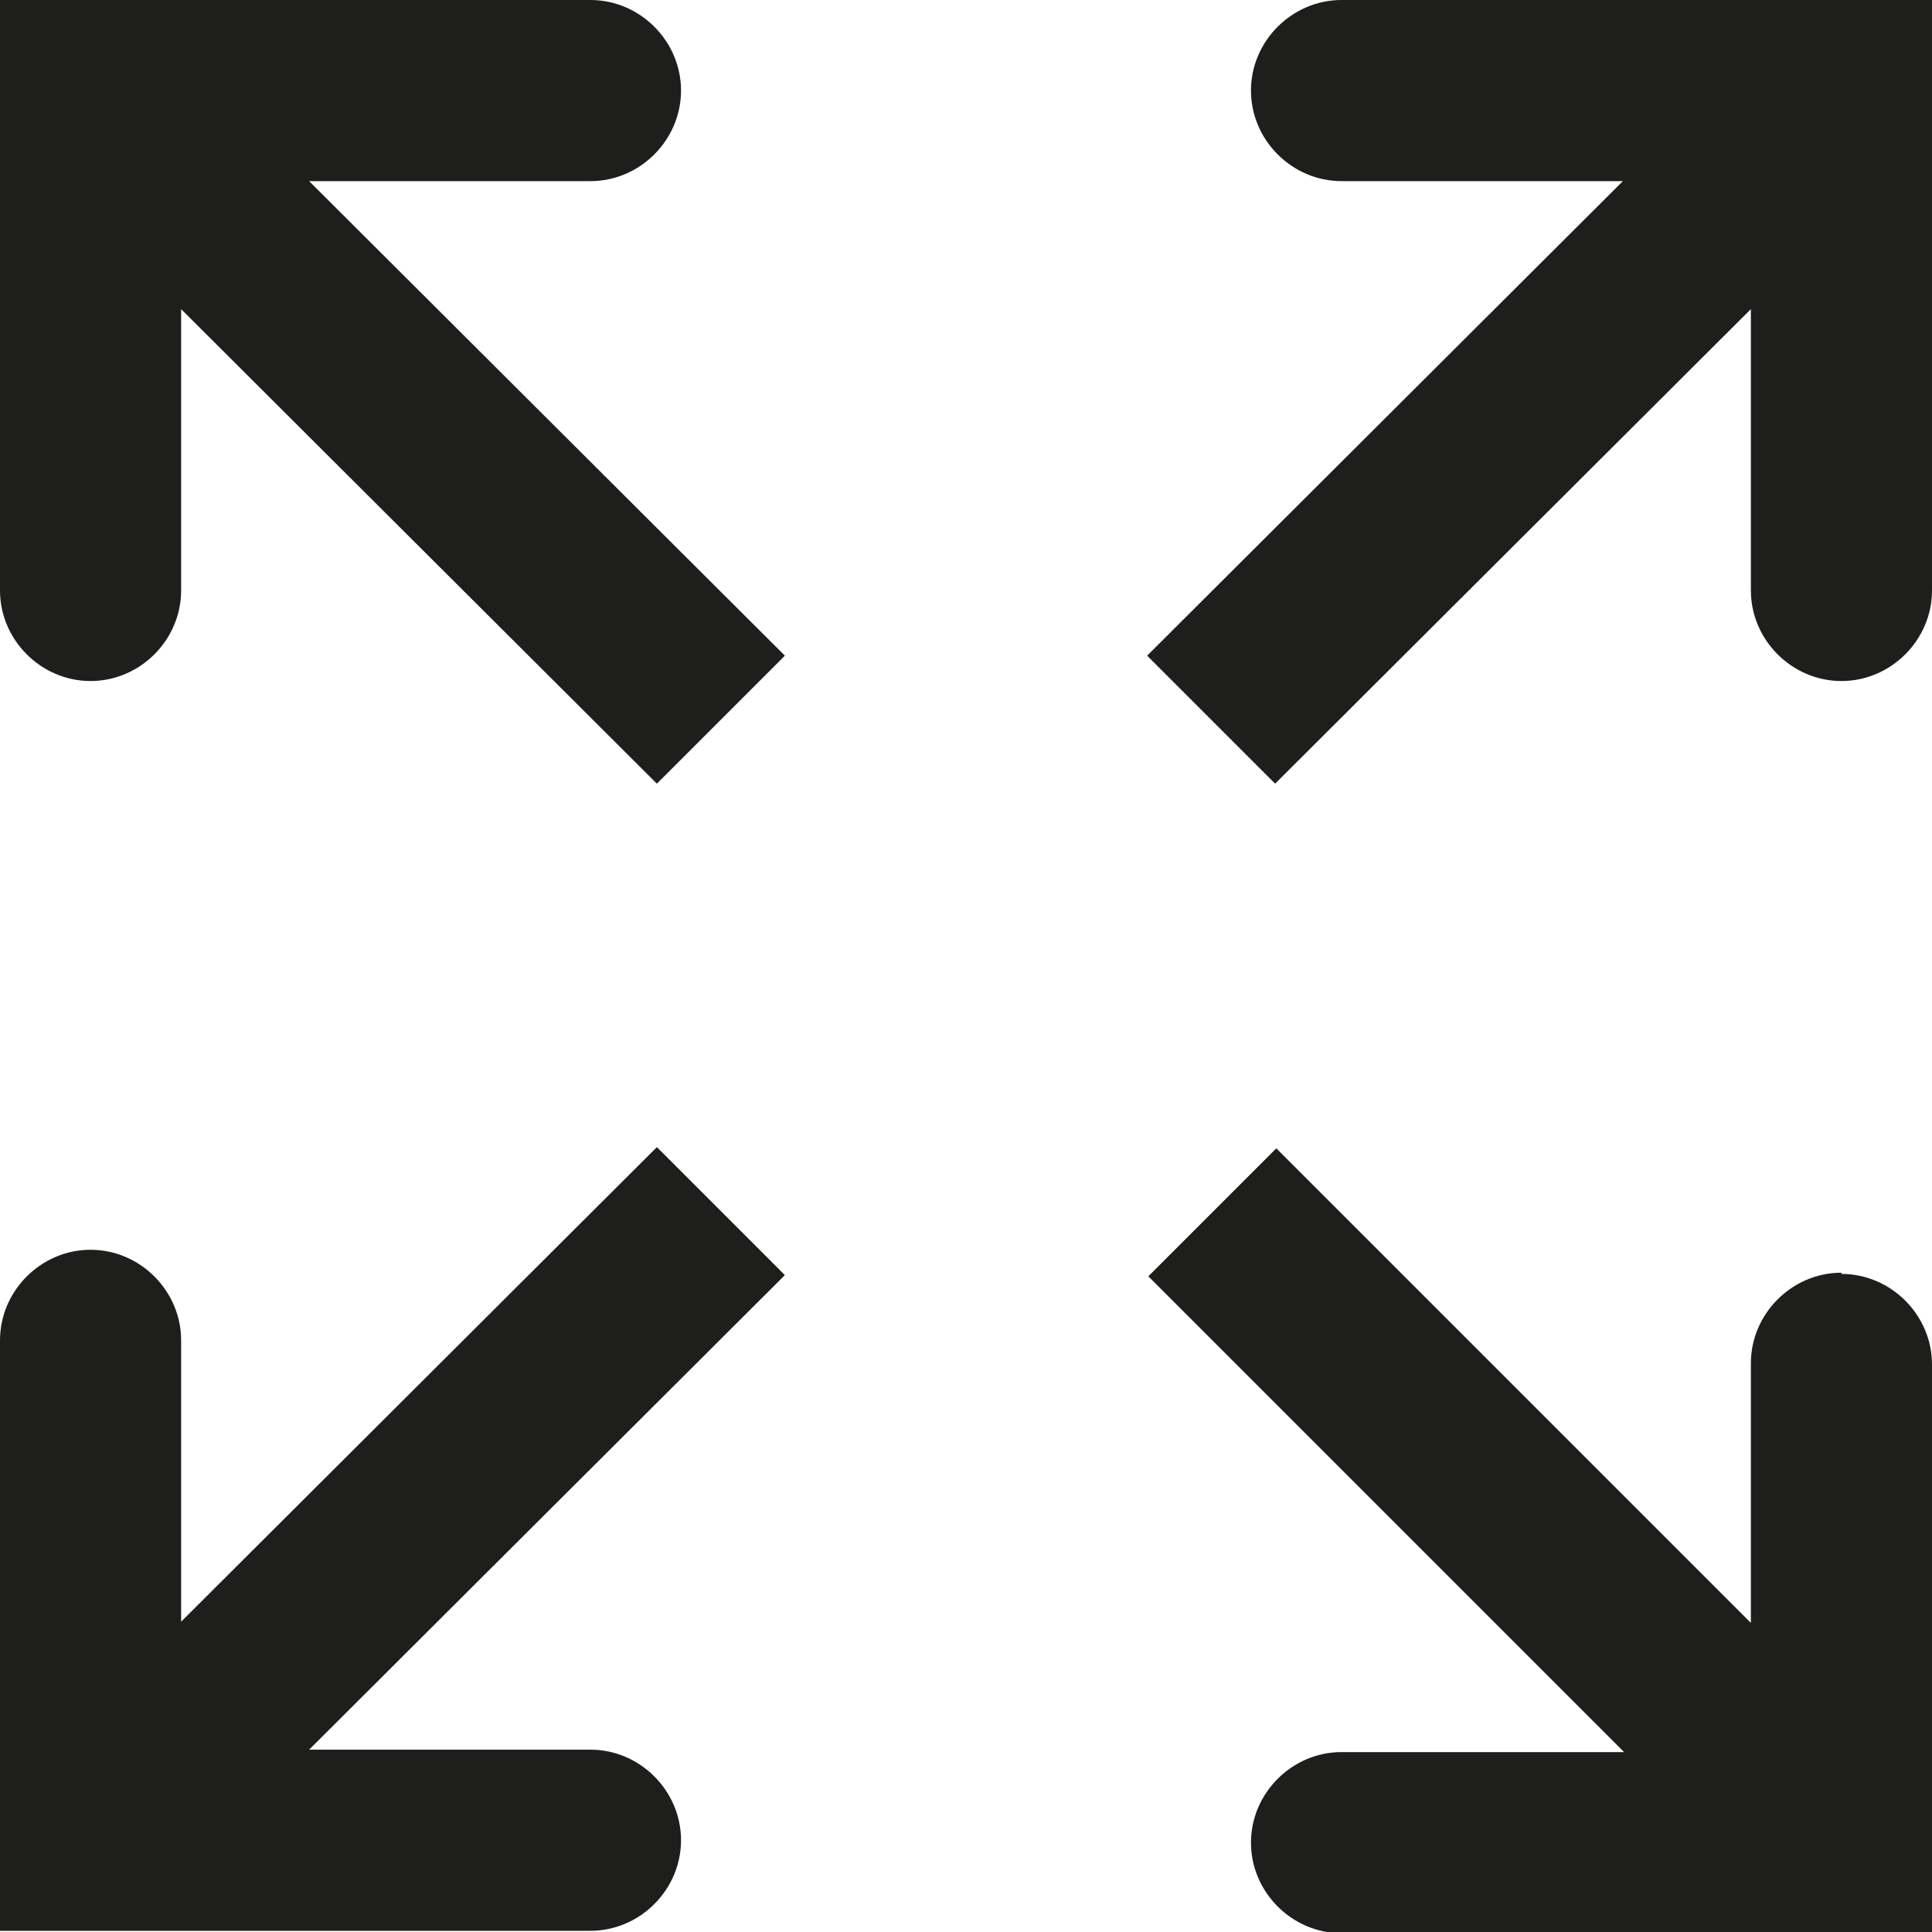 <?xml version="1.0" encoding="UTF-8"?>
<svg id="Ebene_2" xmlns="http://www.w3.org/2000/svg" viewBox="0 0 16 16">
  <defs>
    <style>
      .cls-1 {
        fill: #1e1e1c;
      }
    </style>
  </defs>
  <g id="_x33_219">
    <path class="cls-1" d="M16,0v4.89c0,.41-.34.75-.75.75s-.75-.34-.75-.75v-2.33l-3.94,3.93-1.06-1.06,3.94-3.93h-2.33c-.41,0-.75-.34-.75-.75s.34-.75.75-.75h4.89ZM4.89,1.5c.41,0,.75-.34.75-.75s-.34-.75-.75-.75H0v4.89c0,.41.34.75.75.75s.75-.34.75-.75v-2.33l3.94,3.93,1.06-1.06L2.56,1.5h2.33ZM15.25,10.54c-.41,0-.75.34-.75.75v2.15l-3.93-3.93-1.06,1.06,3.94,3.94h-2.34c-.41,0-.75.34-.75.75s.34.75.75.75h4.89v-4.71c0-.41-.34-.75-.75-.75ZM5.44,9.5l-3.94,3.93v-2.33c0-.41-.34-.75-.75-.75s-.75.34-.75.75v4.89h4.89c.41,0,.75-.34.75-.75s-.34-.75-.75-.75h-2.33l3.94-3.93-1.06-1.06Z"/>
  </g>
</svg>